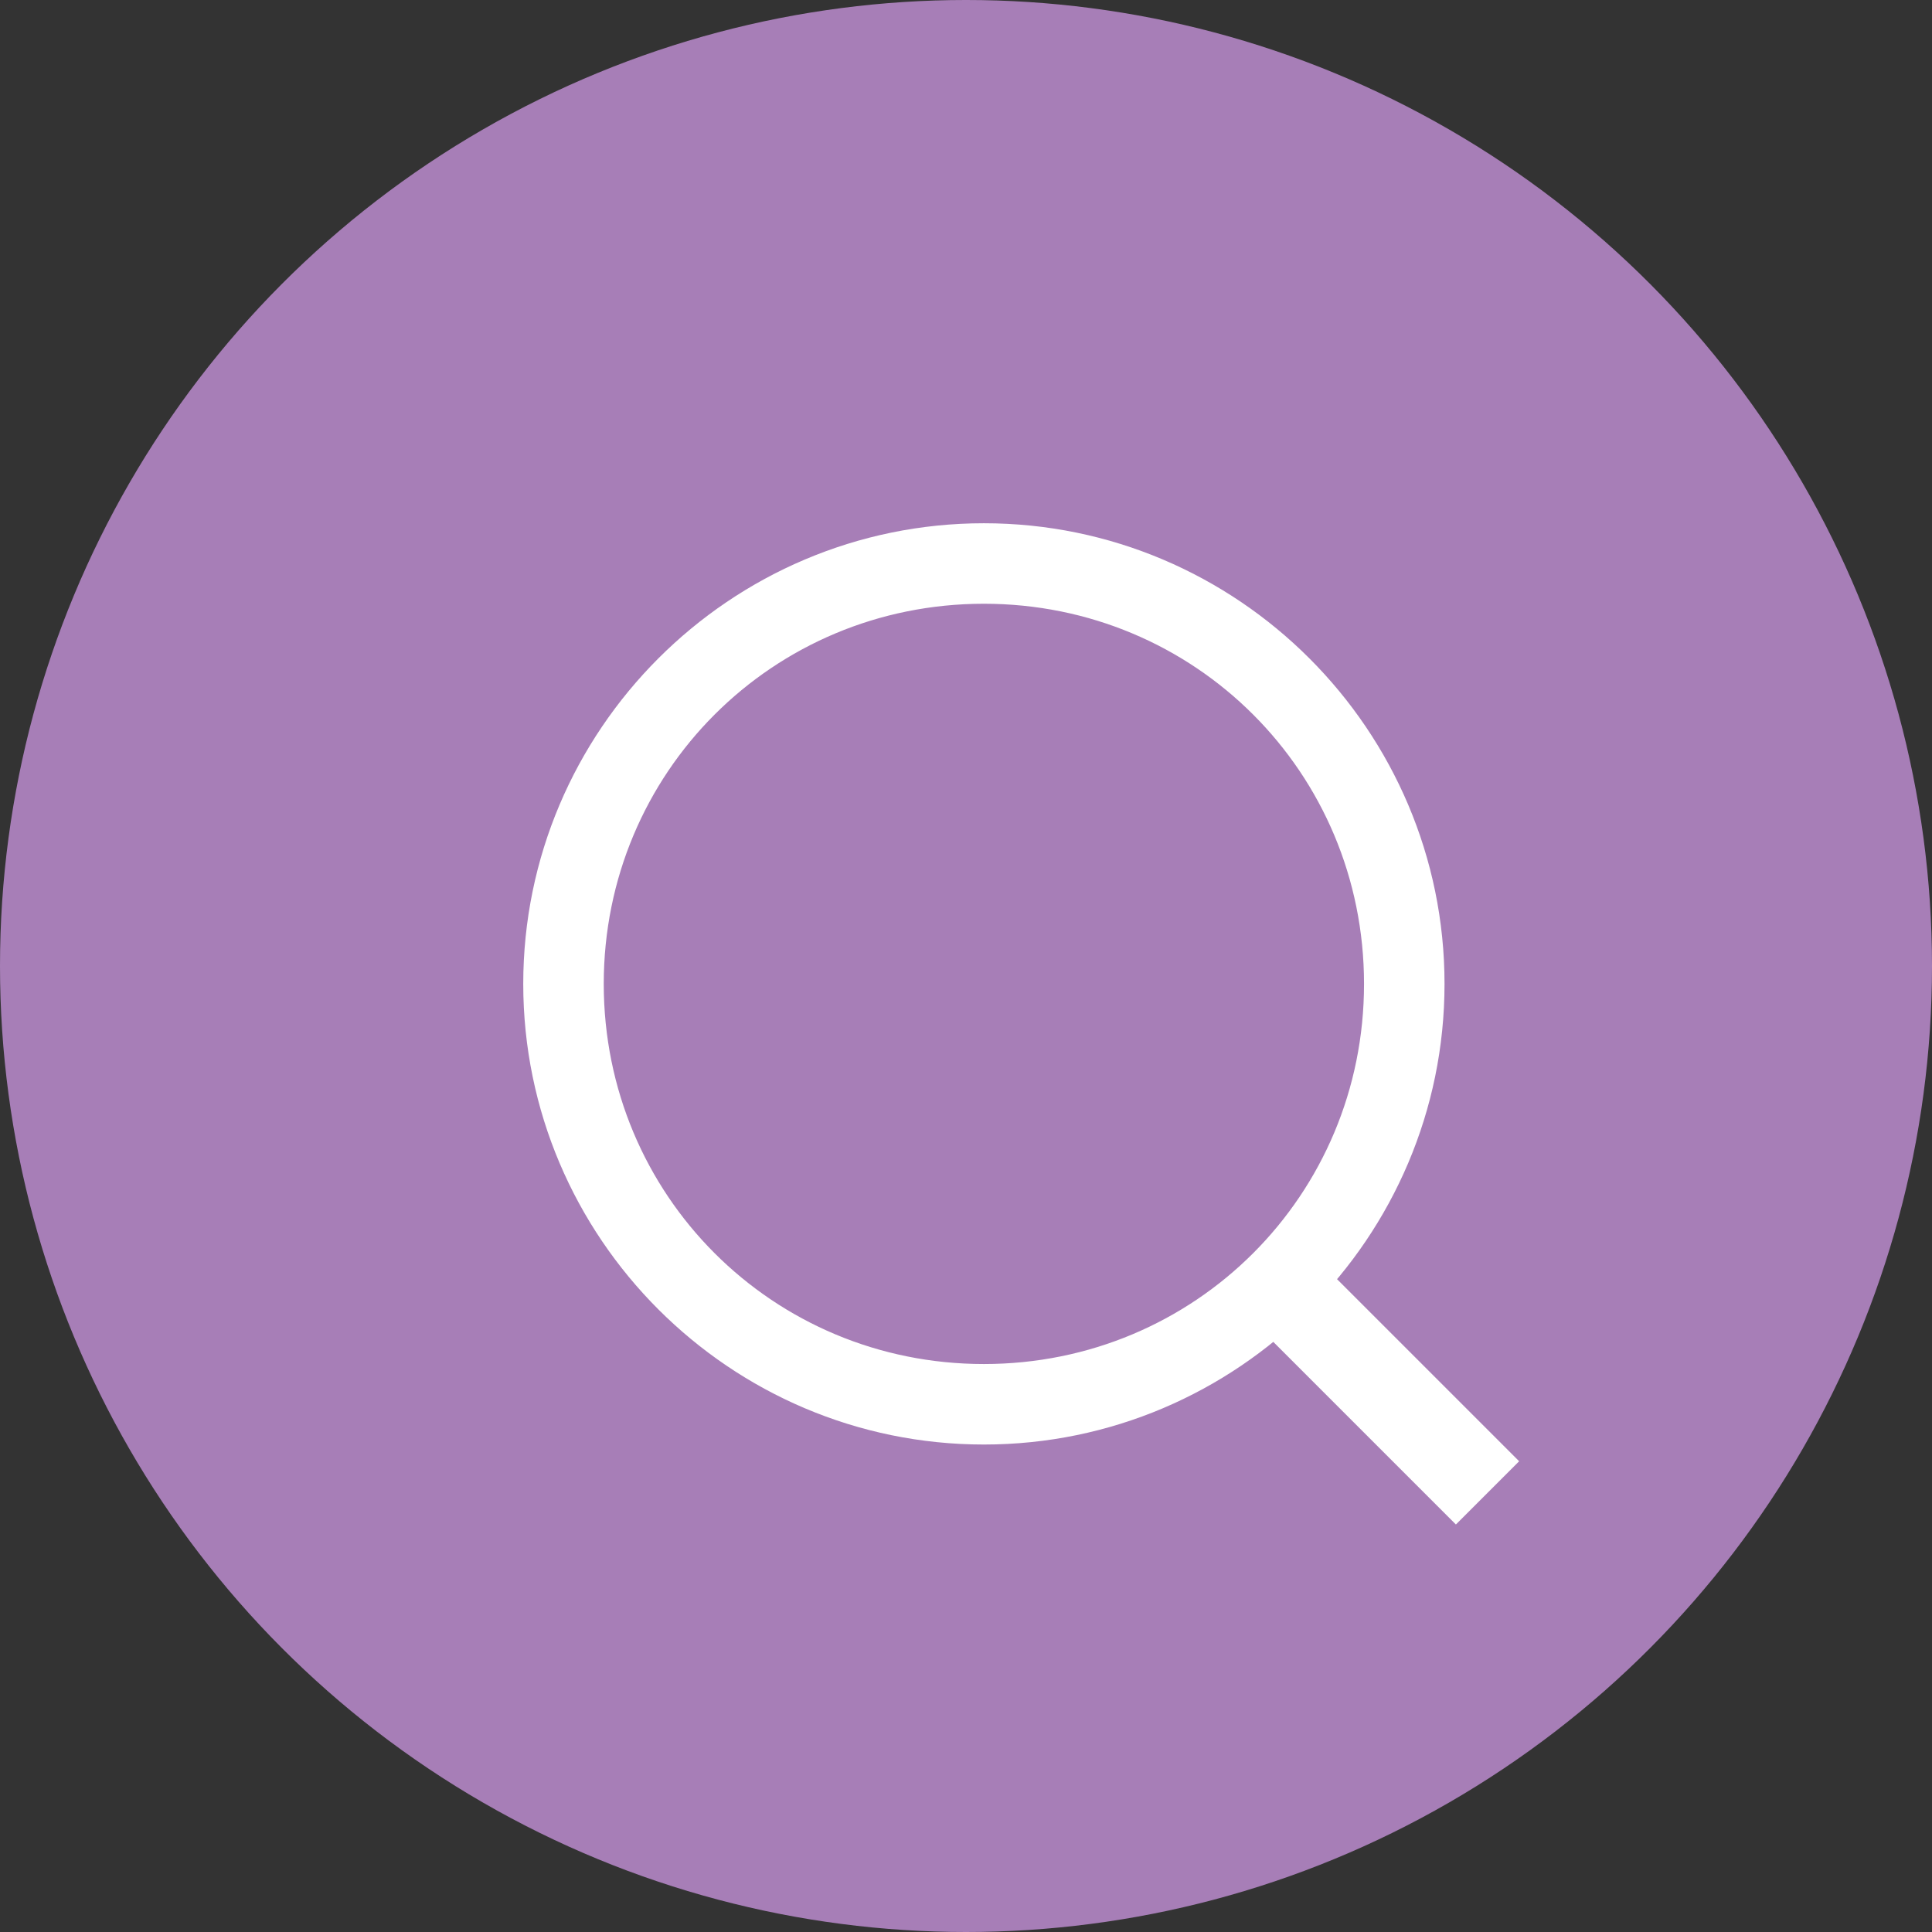 <?xml version="1.0" encoding="UTF-8" standalone="no"?>
<!-- Generator: Adobe Illustrator 22.1.0, SVG Export Plug-In . SVG Version: 6.00 Build 0)  -->

<svg
   xmlns:dc="http://purl.org/dc/elements/1.1/"
   xmlns:cc="http://creativecommons.org/ns#"
   xmlns:rdf="http://www.w3.org/1999/02/22-rdf-syntax-ns#"
   xmlns:svg="http://www.w3.org/2000/svg"
   xmlns="http://www.w3.org/2000/svg"
   xmlns:sodipodi="http://sodipodi.sourceforge.net/DTD/sodipodi-0.dtd"
   xmlns:inkscape="http://www.inkscape.org/namespaces/inkscape"
   version="1.1"
   id="Calque_1"
   x="0px"
   y="0px"
   viewBox="0 0 21.6 21.6"
   xml:space="preserve"
   sodipodi:docname="ddddd.svg"
   inkscape:version="0.92.4 (5da689c313, 2019-01-14)"
   width="21.6"
   height="21.6"><rect x="0" y="0" width="21.6" height="21.6" fill="#333333" stroke="none"/><defs
   id="defs16" /><sodipodi:namedview
   pagecolor="#ffffff"
   bordercolor="#666666"
   borderopacity="1"
   objecttolerance="10"
   gridtolerance="10"
   guidetolerance="10"
   inkscape:pageopacity="0"
   inkscape:pageshadow="2"
   inkscape:window-width="958"
   inkscape:window-height="991"
   id="namedview14"
   showgrid="false"
   inkscape:zoom="18.009259"
   inkscape:cx="8.0167425"
   inkscape:cy="6.0322578"
   inkscape:window-x="-8"
   inkscape:window-y="0"
   inkscape:window-maximized="0"
   inkscape:current-layer="Calque_1" />
<style
   type="text/css"
   id="style2">
	.st0{fill:#A77EB7;}
	.st1{fill:#FFFFFF;stroke:#FFFFFF;stroke-width:0.5;}
</style>
<circle
   id="Ellipse_5"
   class="st0"
   cx="10.8"
   cy="10.8"
   r="10.8"
   inkscape:export-xdpi="1000"
   inkscape:export-ydpi="1000"
   style="fill:#a77eb7" />
<g
   id="g6"
   inkscape:export-xdpi="1000"
   inkscape:export-ydpi="1000"
   transform="translate(-385.3,-386)">
	<path
   id="Tracé_58-2_11_"
   class="st0"
   d="m 394.6,401.5 -1.7,-6.9 c 0,-0.6 0.2,-1.1 0.5,-1.6 1.3,-2 4.7,-2.1 5.3,0.4 0,0.1 0,0.1 0,0.2 h 0.8 l 0.5,0.4 c 0.1,0 0.3,0.6 0.3,0.7 1,0.4 0.6,1.7 0.6,3 0.1,1.1 -0.4,2.2 -1.4,2.7 -0.5,0.2 -1.9,1.3 -2.5,1.2 z"
   inkscape:connector-curvature="0"
   style="fill:#a77eb7" />
</g>
<g
   id="Groupe_27"
   transform="translate(-554.509,-533.047)"
   inkscape:export-xdpi="1000"
   inkscape:export-ydpi="1000">
	<g
   id="Groupe_25"
   transform="translate(183.29,161.128)">
		
			<rect
   id="Rectangle_10"
   x="386.4"
   y="385.8"
   transform="matrix(0.707,-0.707,0.707,0.707,-160.641,386.842)"
   class="st1"
   width="0.5"
   height="3.1"
   style="fill:#ffffff;stroke:#ffffff;stroke-width:0.5" />
	</g>
	<g
   id="Groupe_26"
   transform="translate(175.209,153.047)">
		<path
   id="Tracé_57"
   class="st1"
   d="m 390.3,386.5 c 2.5,0 4.5,2 4.5,4.5 0,2.5 -2,4.5 -4.5,4.5 -2.5,0 -4.5,-2 -4.5,-4.5 0,-2.5 2,-4.5 4.5,-4.5 m 0,-0.4 c -2.7,0 -4.9,2.2 -4.9,4.9 0,2.7 2.2,4.9 4.9,4.9 2.7,0 4.9,-2.2 4.9,-4.9 0,0 0,0 0,0 0,-2.7 -2.2,-4.9 -4.9,-4.9 z"
   inkscape:connector-curvature="0"
   style="fill:#ffffff;stroke:#ffffff;stroke-width:0.5" />
	</g>
</g>
</svg>